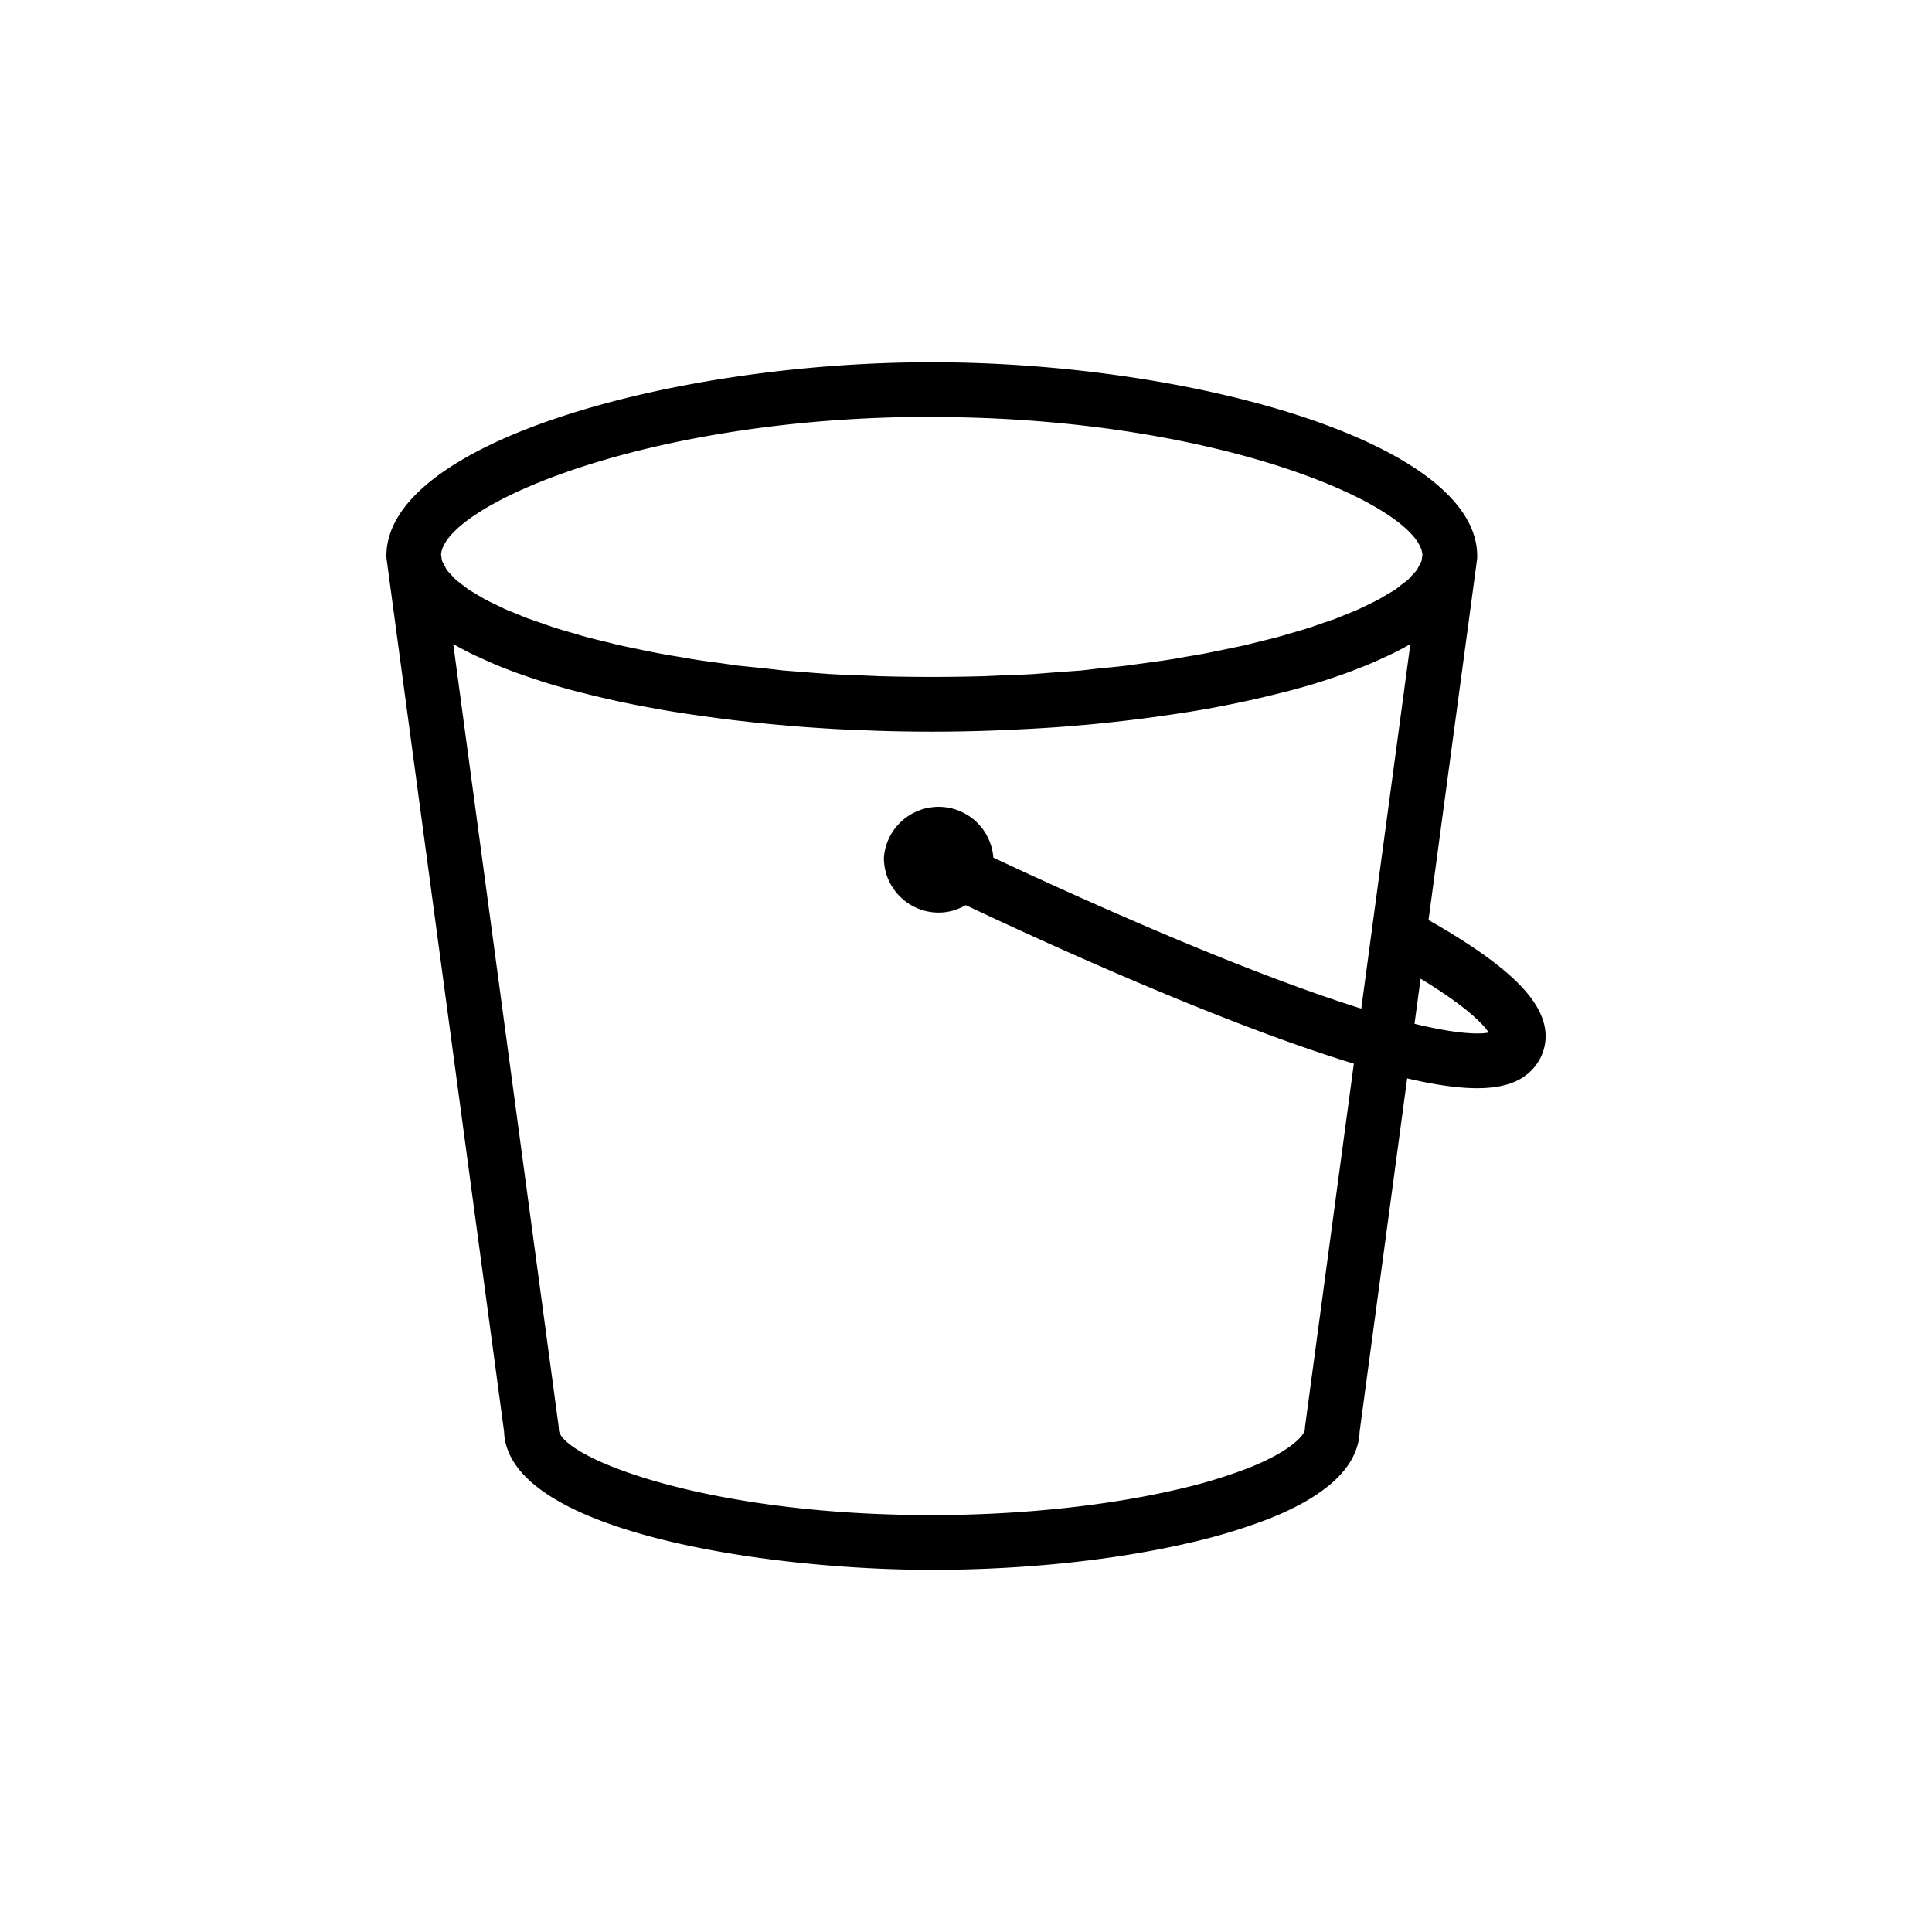 <svg xmlns="http://www.w3.org/2000/svg" viewBox="0 0 20 20" fill="currentColor" aria-hidden="true" data-slot="icon">
  <path d="m14.643 10.598.063-.467c.493.3.655.48.705.558-.083.016-.293.024-.768-.091Zm-1.132 4.16a.284.284 0 0 0-.003.039c0 .043-.108.21-.585.4a5.347 5.347 0 0 1-.75.225c-.732.169-1.63.262-2.528.262-2.402 0-3.86-.616-3.86-.887 0-.013-.002-.026-.003-.038l-1.09-8.092c.07.04.146.08.225.118l.067.03c.07.032.141.064.217.094l.093.036c.08.03.164.06.25.087l.067.023c.108.034.22.066.336.097l.092.023a9.891 9.891 0 0 0 .717.155l.063.012c.132.023.265.044.4.063l.113.016c.104.014.208.028.315.04l.125.014c.127.014.255.026.385.037l.042.004c.144.012.288.021.433.03l.121.006.33.013c.485.016.97.011 1.456-.014l.12-.006c.145-.008.29-.017.433-.029l.042-.004c.13-.01.258-.023.386-.037l.124-.014c.107-.012.213-.026.317-.04l.11-.016c.136-.019.27-.04.402-.063l.058-.01c.112-.022.223-.043.33-.066l.111-.024c.097-.022.192-.045.284-.068l.087-.022c.117-.031.231-.063.34-.098l.06-.02c.087-.028.172-.058.257-.09l.089-.035c.078-.03.152-.062.224-.096l.06-.027c.08-.038.157-.078.227-.119l-.508 3.774c-1.296-.406-3.024-1.194-3.809-1.563a.568.568 0 0 0-1.133.002c0 .313.254.567.567.567.102 0 .197-.029.28-.077.895.423 2.68 1.233 4.018 1.641l-.504 3.748ZM9.645 4.317c2.958 0 5.04.916 5.08 1.425l-.008.059c-.005.017-.016.035-.025.052-.008.015-.014.03-.024.046-.013.017-.03.035-.047.053-.015.016-.027.031-.044.047-.02.018-.045.036-.07.054-.02.016-.038.032-.061.048-.028.019-.06.037-.093.056l-.078.046c-.035.02-.076.038-.115.058-.031.014-.06.03-.092.044-.044.02-.093.039-.14.058l-.106.043-.161.055c-.04.014-.077.028-.12.041-.057.019-.12.036-.181.054-.045.013-.086.026-.132.038-.065.018-.135.034-.203.051l-.145.036-.225.047-.153.031c-.08.016-.167.03-.251.044-.052.01-.103.019-.157.027-.087.014-.178.025-.269.038l-.169.023c-.094.012-.194.02-.292.03l-.173.02-.302.022-.19.015c-.107.006-.22.01-.33.014L10.185 7c-.36.01-.72.01-1.078 0l-.184-.008c-.111-.004-.224-.008-.331-.014l-.188-.014L8.1 6.94 7.93 6.92l-.296-.03-.164-.024c-.092-.012-.185-.024-.273-.038-.053-.008-.1-.017-.152-.026-.087-.014-.174-.029-.257-.045l-.144-.029c-.078-.017-.159-.032-.234-.05-.047-.01-.09-.022-.135-.033-.072-.017-.145-.035-.213-.053-.042-.011-.081-.024-.122-.036a6.111 6.111 0 0 1-.192-.056l-.11-.038-.17-.059c-.035-.013-.065-.026-.098-.04-.05-.02-.101-.04-.147-.06-.031-.014-.057-.028-.086-.042-.042-.02-.085-.04-.122-.06l-.074-.044c-.032-.02-.067-.039-.096-.059-.022-.015-.039-.03-.059-.044-.025-.02-.05-.038-.072-.058-.017-.015-.028-.03-.042-.045-.017-.018-.036-.037-.048-.054-.01-.016-.016-.03-.024-.045-.01-.018-.02-.035-.026-.053l-.008-.06c.04-.508 2.123-1.424 5.078-1.424Zm6.346 6.315c-.061-.327-.437-.672-1.203-1.108l.502-3.73a.255.255 0 0 0 .002-.038c0-1.182-2.975-2.006-5.646-2.006C6.976 3.749 4 4.573 4 5.755c0 .013.001.025.003.038l1.215 9.026c.037 1.042 2.727 1.432 4.427 1.432.94 0 1.883-.098 2.656-.277a5.95 5.95 0 0 0 .83-.25c.614-.243.931-.548.944-.905l.492-3.656c.29.068.53.102.724.102.28 0 .47-.071.59-.215a.499.499 0 0 0 .11-.419Z"/>
</svg>
